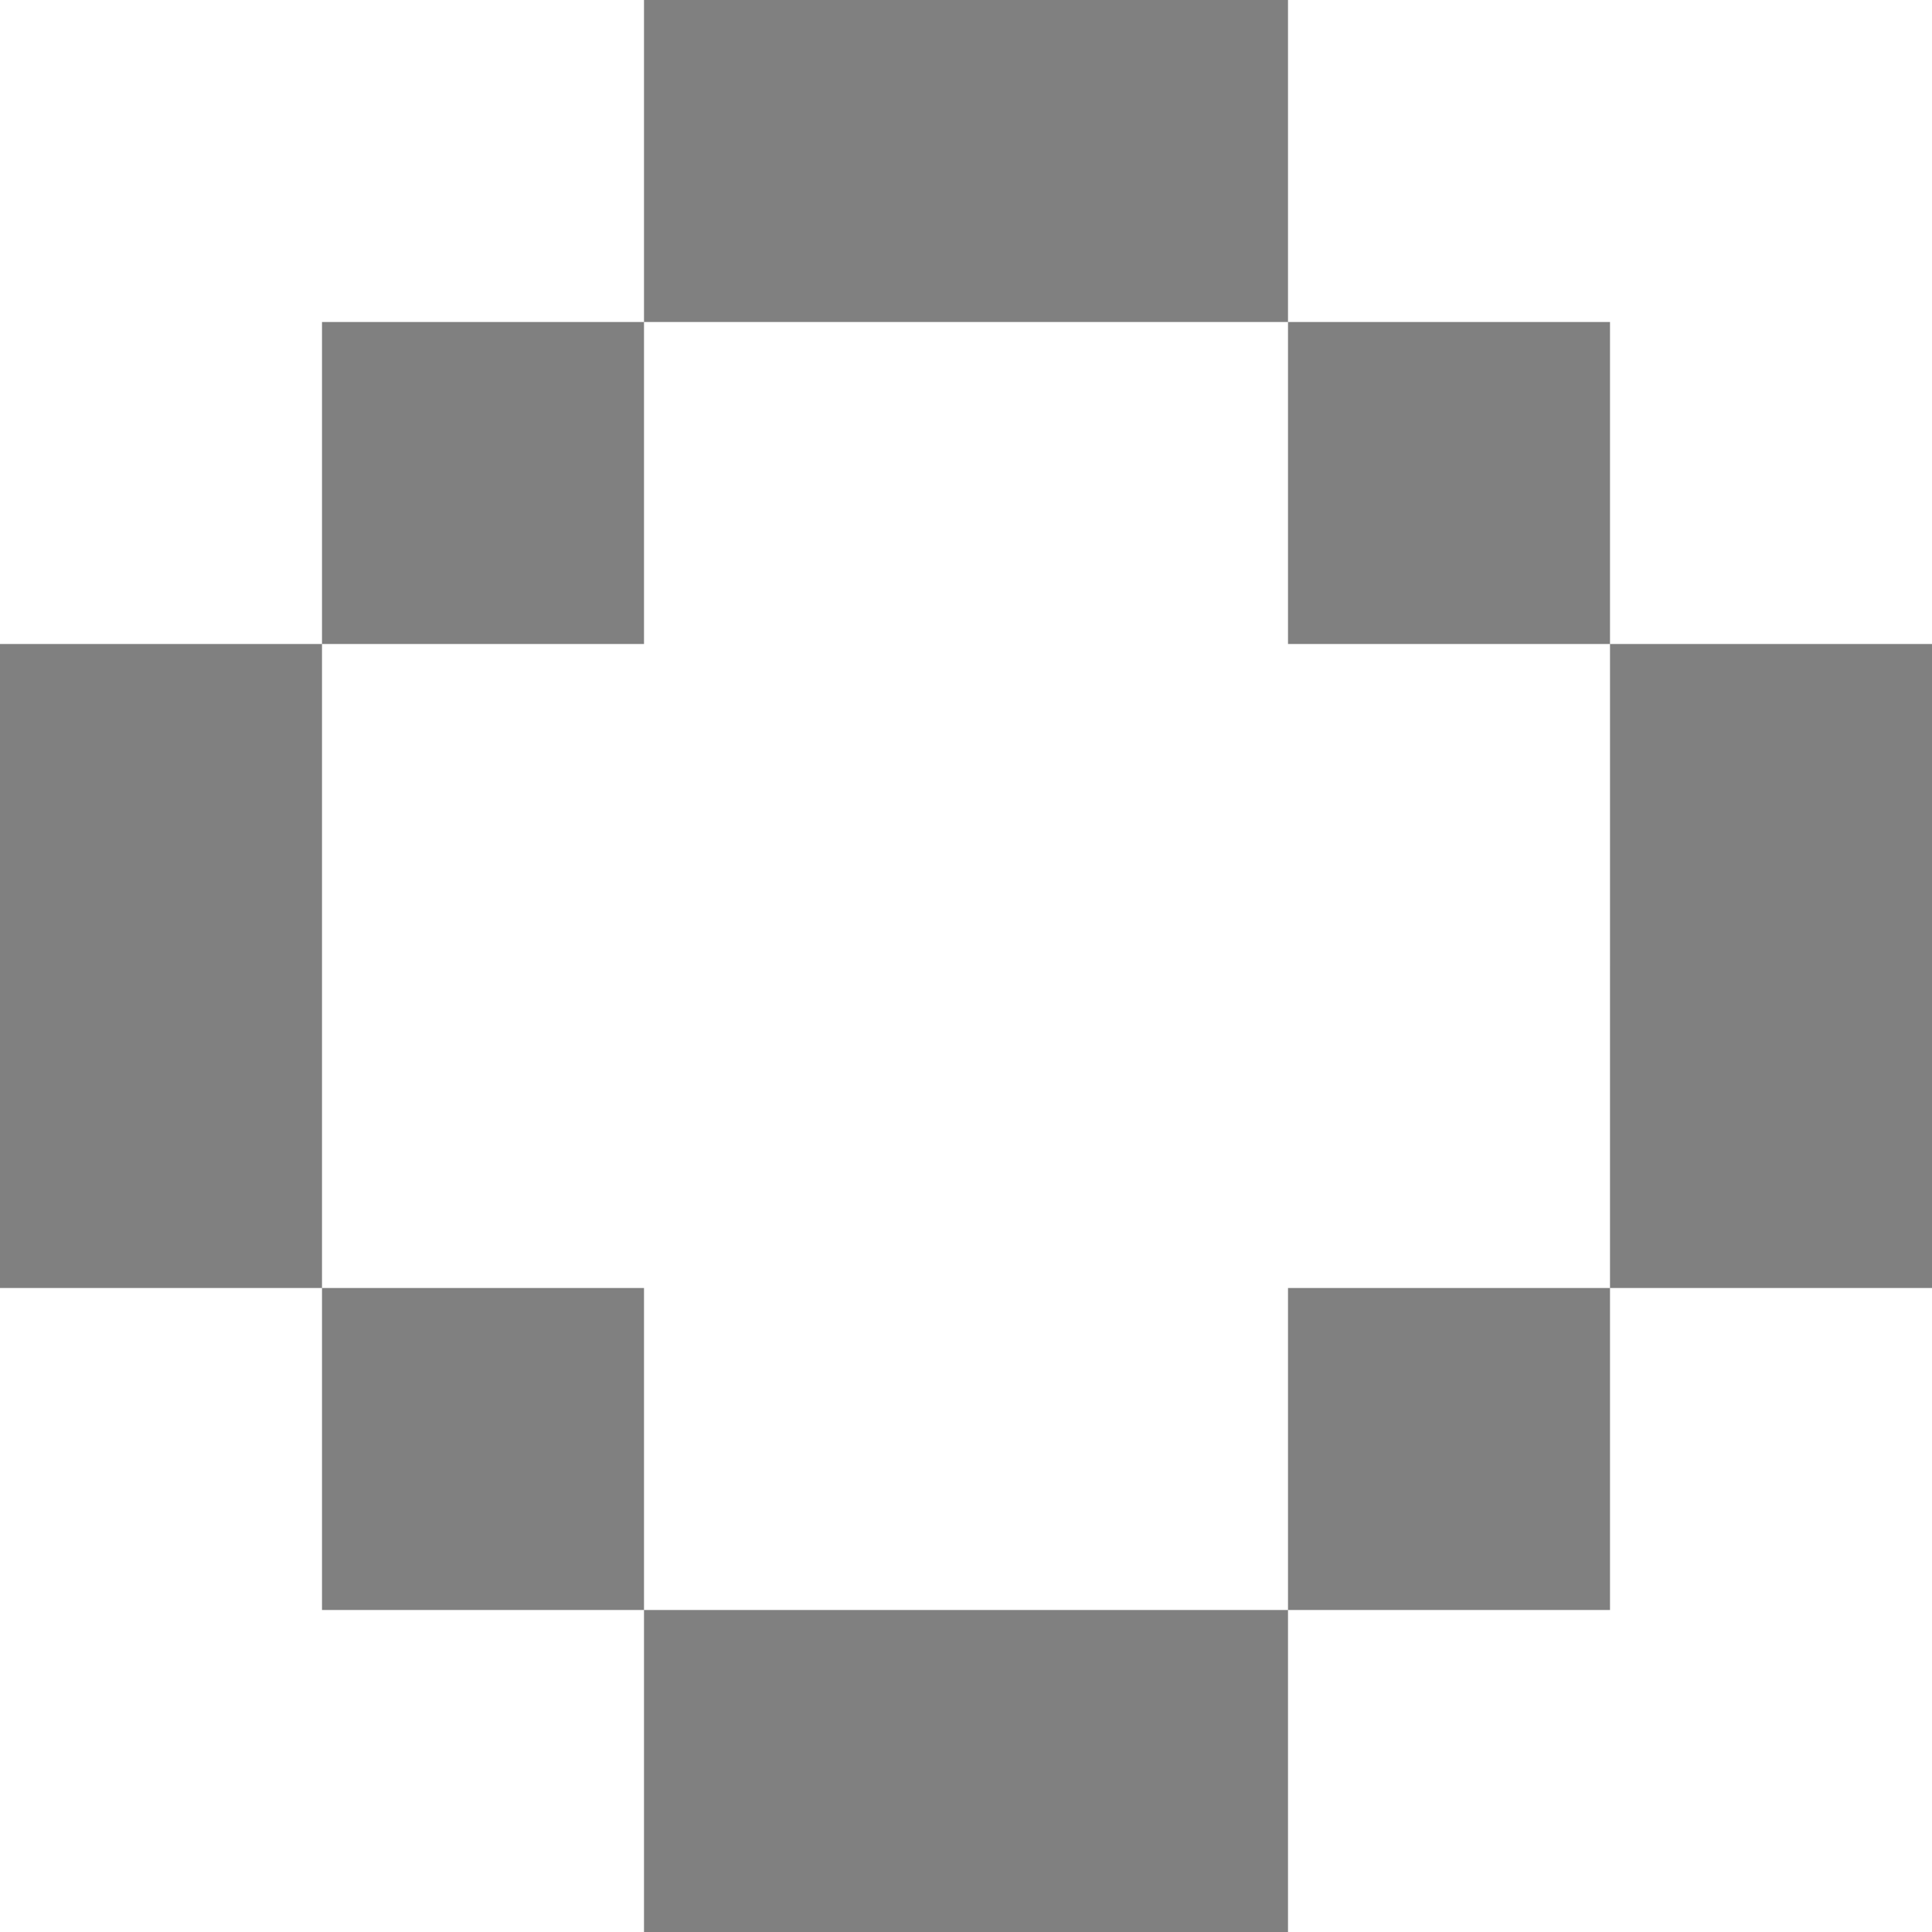 <svg xmlns='http://www.w3.org/2000/svg' width='12' height='12'>
  <path d='M2 2h2v2H2zm2-2h2v2H4zm6 4h2v2h-2zM0 4h2v2H0zm6-4h2v2H6zm2 2h2v2H8zm0 6h2v2H8zm-2 2h2v2H6zM0 6h2v2H0zm10 0h2v2h-2zm-6 4h2v2H4zM2 8h2v2H2z' fill='grey'/>
</svg>